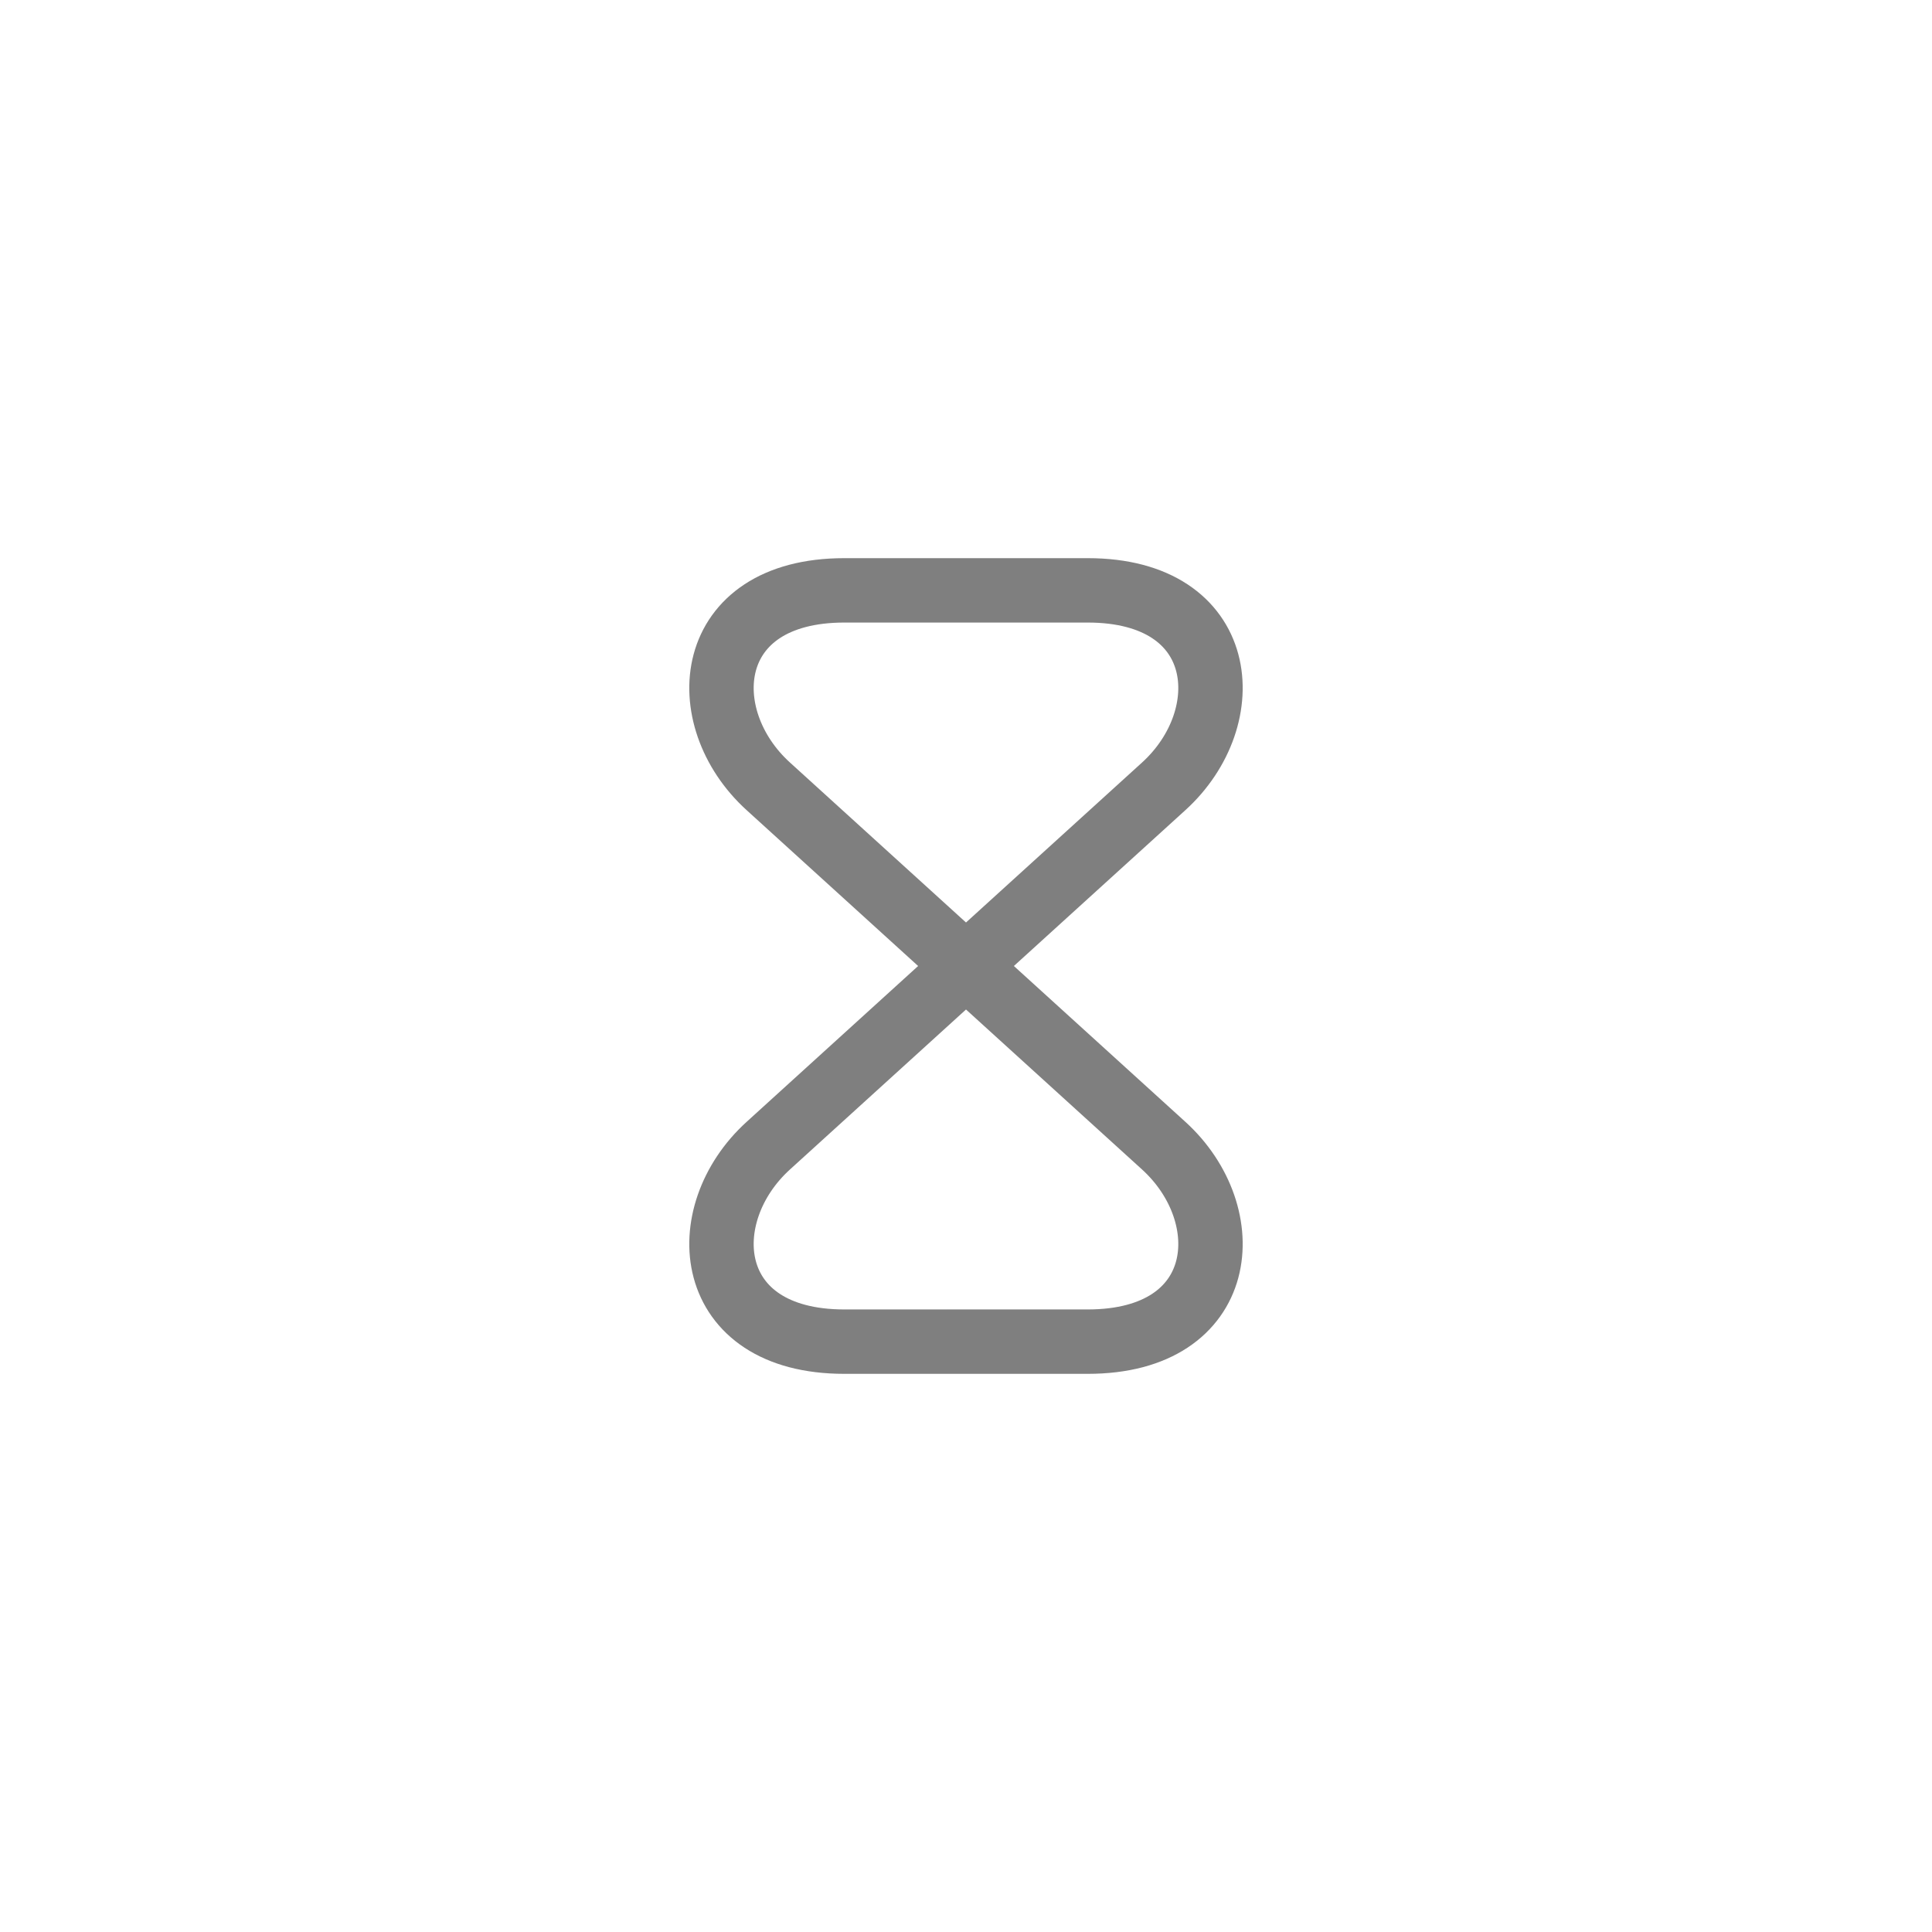 <svg width="30" height="30" viewBox="0 0 30 30" fill="none" xmlns="http://www.w3.org/2000/svg">
<g opacity="0.5">
<g filter="url(#filter0_bii_1177_30098)">
<rect width="30" height="30" rx="15" fill="url(#paint0_linear_1177_30098)" fill-opacity="0.5"/>
<rect x="0.5" y="0.5" width="29" height="29" rx="14.5" stroke="url(#paint1_linear_1177_30098)"/>
</g>
<path d="M16.89 9.167H13.11C10.917 9.167 10.747 11.138 11.932 12.212L18.068 17.788C19.252 18.862 19.083 20.833 16.89 20.833H13.11C10.917 20.833 10.747 18.862 11.932 17.788L18.068 12.212C19.252 11.138 19.083 9.167 16.89 9.167Z" stroke="black" stroke-linecap="round" stroke-linejoin="round"/>
</g>
<defs>
<filter id="filter0_bii_1177_30098" x="-50" y="-50" width="130" height="130" filterUnits="userSpaceOnUse" color-interpolation-filters="sRGB">
<feFlood flood-opacity="0" result="BackgroundImageFix"/>
<feGaussianBlur in="BackgroundImageFix" stdDeviation="25"/>
<feComposite in2="SourceAlpha" operator="in" result="effect1_backgroundBlur_1177_30098"/>
<feBlend mode="normal" in="SourceGraphic" in2="effect1_backgroundBlur_1177_30098" result="shape"/>
<feColorMatrix in="SourceAlpha" type="matrix" values="0 0 0 0 0 0 0 0 0 0 0 0 0 0 0 0 0 0 127 0" result="hardAlpha"/>
<feOffset dy="3"/>
<feGaussianBlur stdDeviation="3"/>
<feComposite in2="hardAlpha" operator="arithmetic" k2="-1" k3="1"/>
<feColorMatrix type="matrix" values="0 0 0 0 1 0 0 0 0 1 0 0 0 0 1 0 0 0 0.25 0"/>
<feBlend mode="overlay" in2="shape" result="effect2_innerShadow_1177_30098"/>
<feColorMatrix in="SourceAlpha" type="matrix" values="0 0 0 0 0 0 0 0 0 0 0 0 0 0 0 0 0 0 127 0" result="hardAlpha"/>
<feOffset dy="-6"/>
<feGaussianBlur stdDeviation="3"/>
<feComposite in2="hardAlpha" operator="arithmetic" k2="-1" k3="1"/>
<feColorMatrix type="matrix" values="0 0 0 0 1 0 0 0 0 1 0 0 0 0 1 0 0 0 0.2 0"/>
<feBlend mode="overlay" in2="effect2_innerShadow_1177_30098" result="effect3_innerShadow_1177_30098"/>
</filter>
<linearGradient id="paint0_linear_1177_30098" x1="28.179" y1="0.643" x2="-3.657" y2="23.268" gradientUnits="userSpaceOnUse">
<stop stop-color="white" stop-opacity="0.7"/>
<stop offset="1" stop-color="white" stop-opacity="0.5"/>
</linearGradient>
<linearGradient id="paint1_linear_1177_30098" x1="28.172" y1="0.457" x2="-0.765" y2="24.534" gradientUnits="userSpaceOnUse">
<stop stop-color="white"/>
<stop offset="1" stop-color="white"/>
</linearGradient>
</defs>
</svg>
